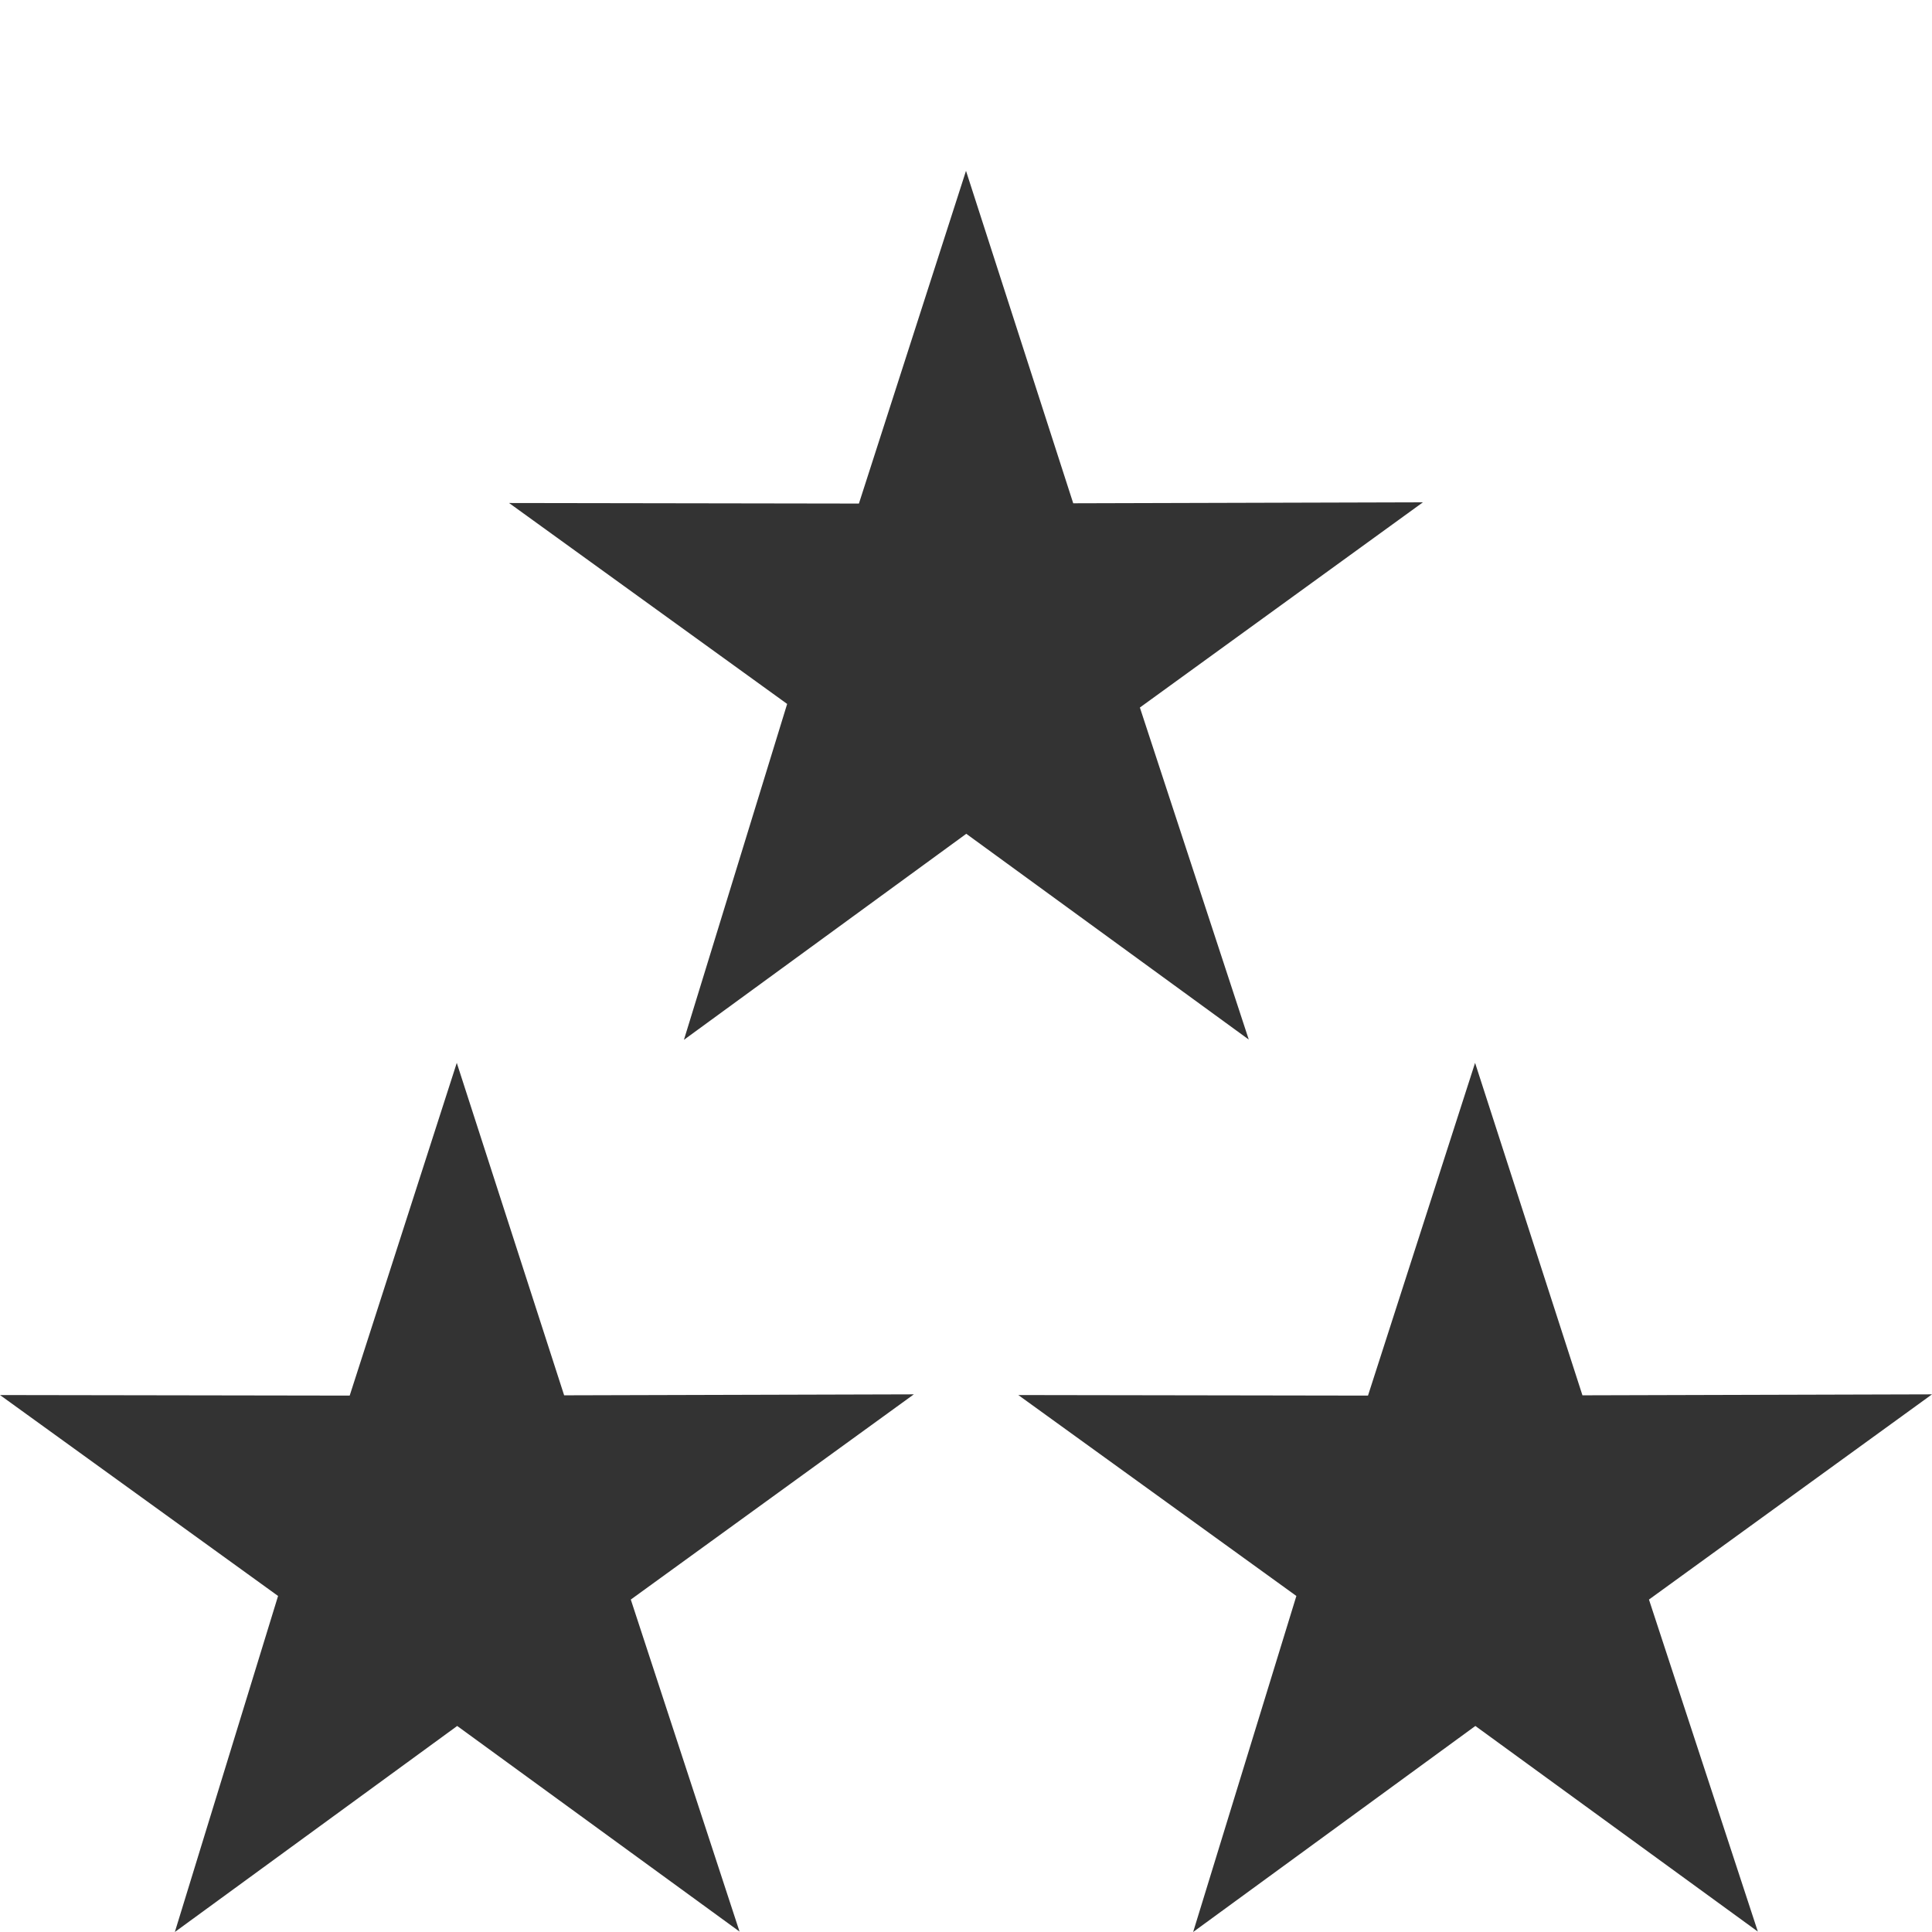 <?xml version="1.0" encoding="utf-8"?>
<!-- Generator: Adobe Illustrator 15.1.0, SVG Export Plug-In  -->
<!DOCTYPE svg PUBLIC "-//W3C//DTD SVG 1.1//EN" "http://www.w3.org/Graphics/SVG/1.1/DTD/svg11.dtd">
<svg version="1.1"
	 xmlns="http://www.w3.org/2000/svg" xmlns:xlink="http://www.w3.org/1999/xlink" xmlns:a="http://ns.adobe.com/AdobeSVGViewerExtensions/3.0/"
	 x="0px" y="0px" width="14px" height="14px" viewBox="0 -1.238 14 14" enable-background="new 0 -1.238 14 14"
	 xml:space="preserve">
<defs>
</defs>
<polygon fill="#333333" points="2.534,8.875 3.31,6.464 4.088,8.873 6.622,8.866 4.571,10.353 5.359,12.759 3.313,11.269 
	1.267,12.762 2.015,10.327 0,8.871 "/>
<polygon fill="#333333" points="9.913,8.875 10.689,6.464 11.467,8.873 14,8.866 11.949,10.353 12.738,12.759 10.691,11.269 
	8.646,12.762 9.394,10.327 7.379,8.871 "/>
<polygon fill="#333333" points="6.224,2.411 7,0 7.777,2.409 10.311,2.402 8.26,3.889 9.049,6.295 7.002,4.804 4.956,6.297 
	5.704,3.863 3.689,2.407 "/>
</svg>
